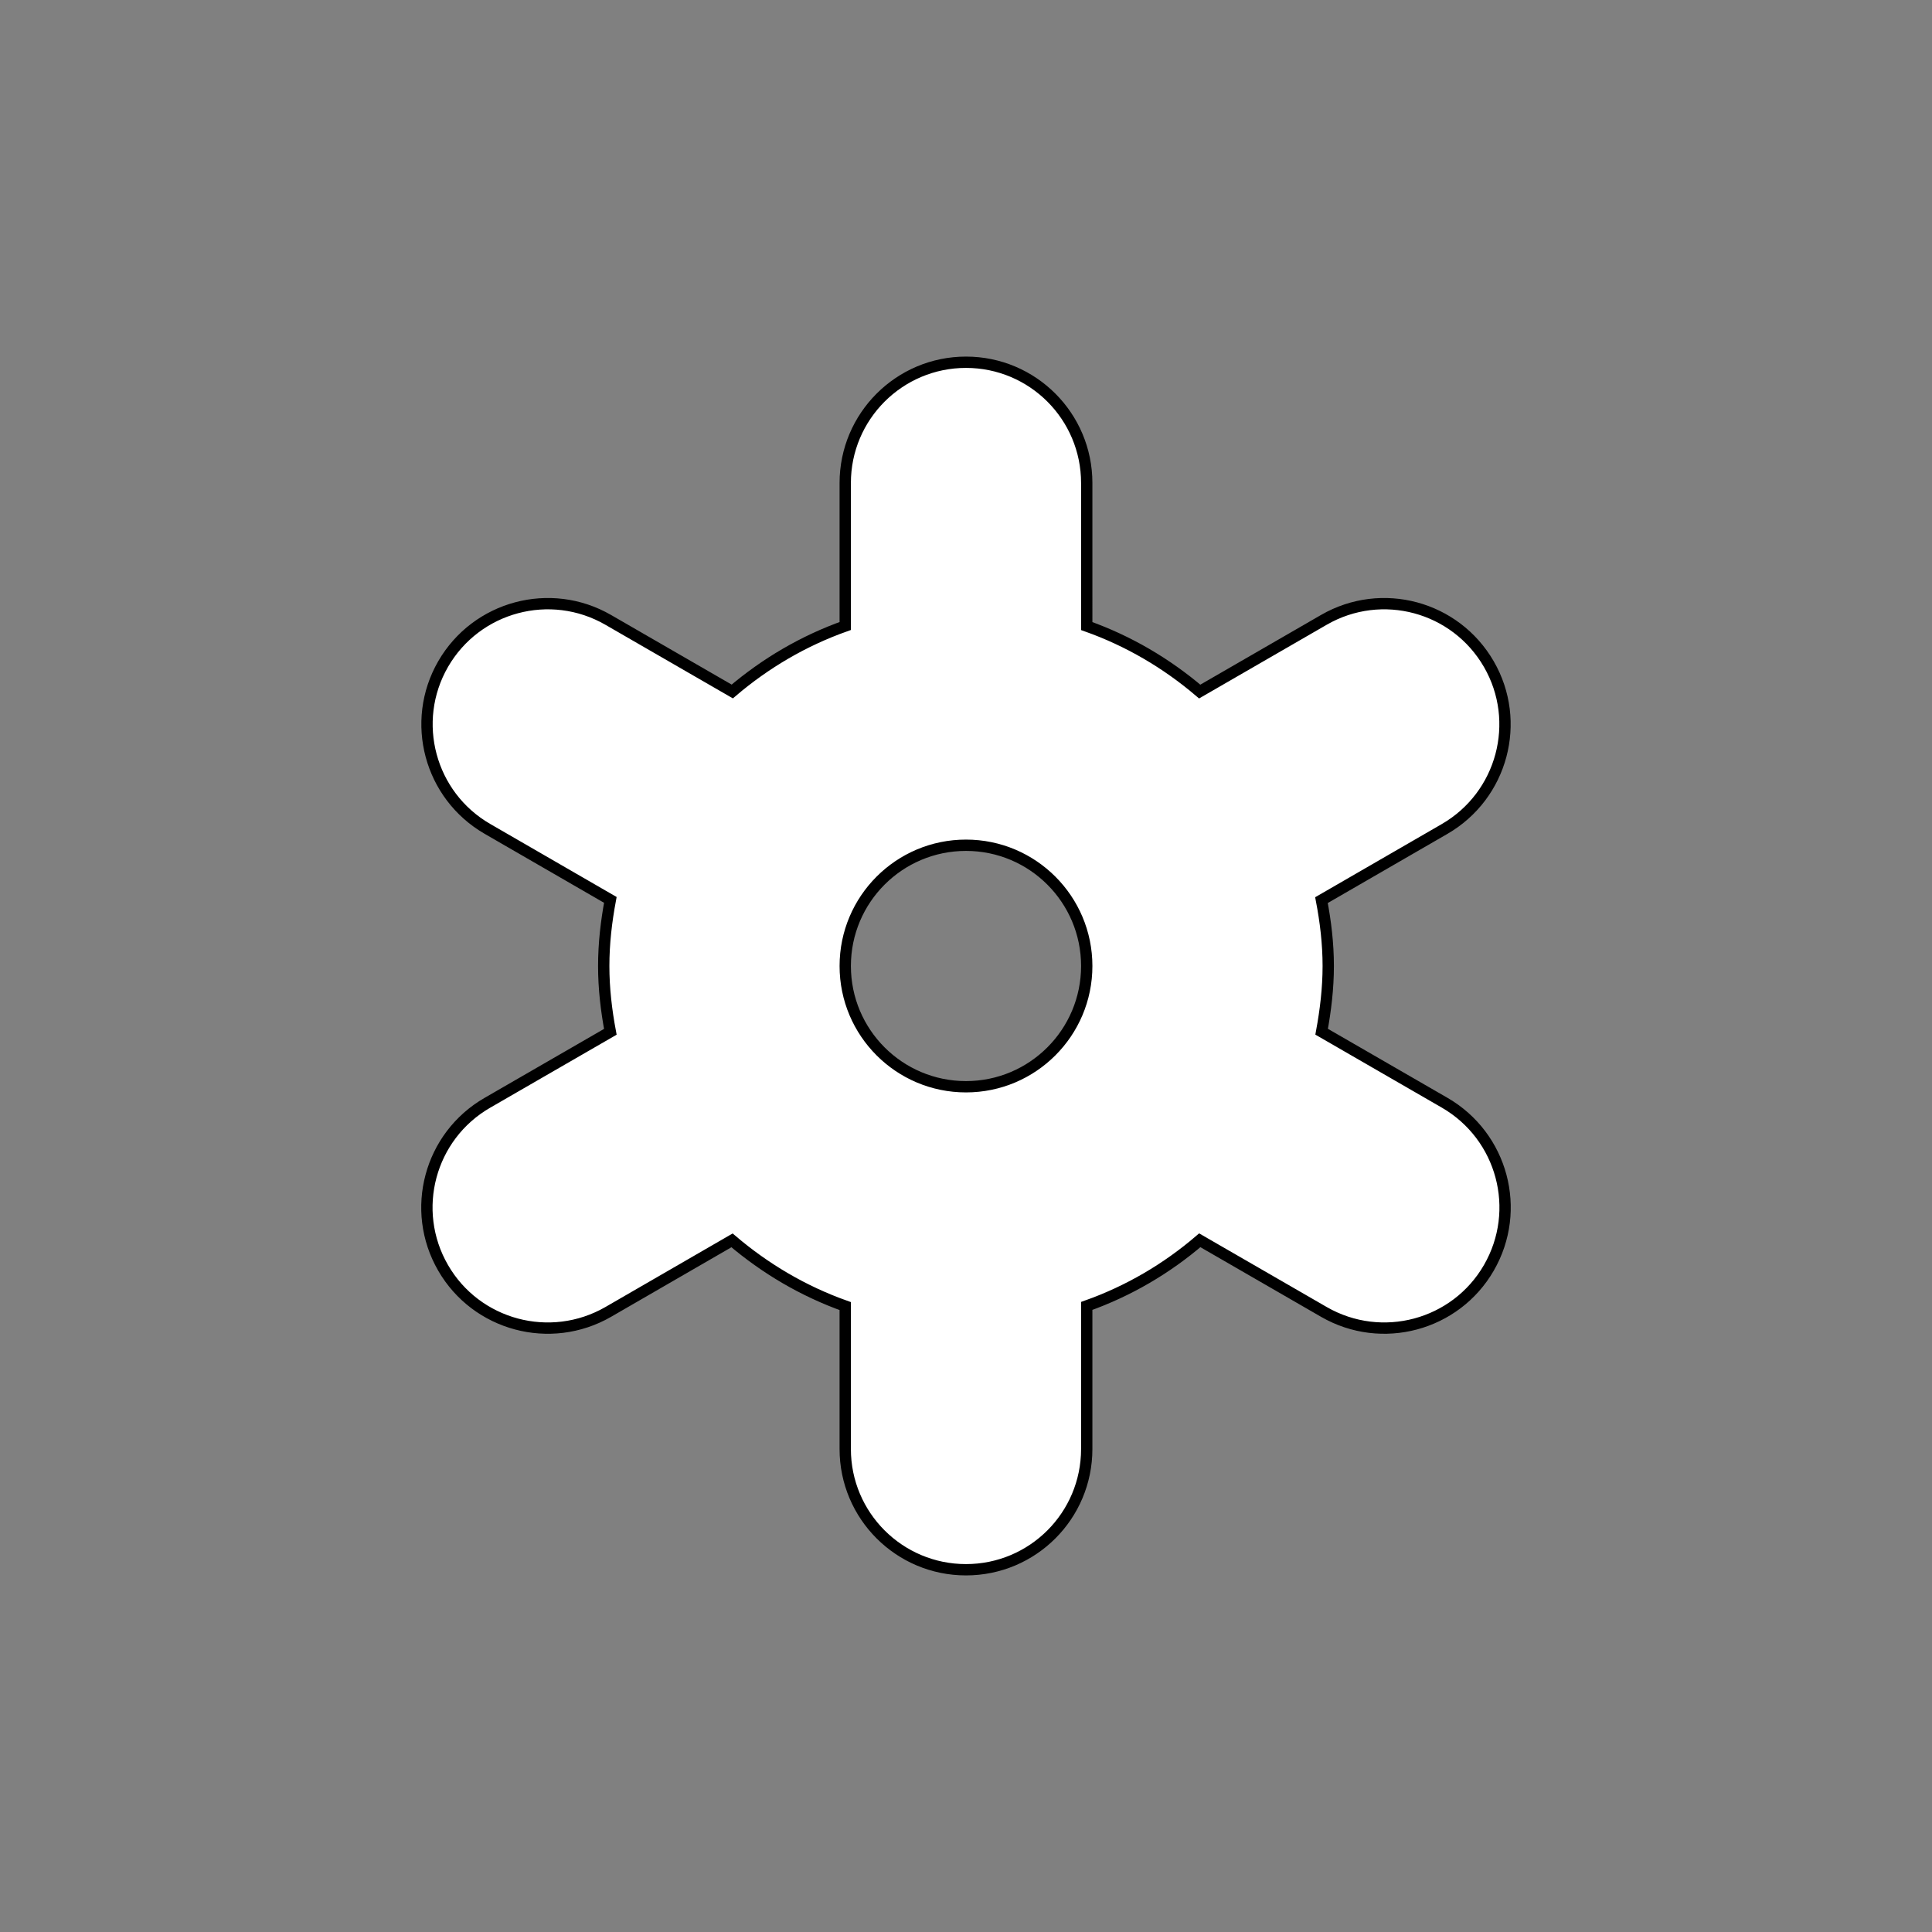 <?xml version="1.0" encoding="utf-8"?>
<!-- Generator: Adobe Illustrator 16.0.0, SVG Export Plug-In . SVG Version: 6.00 Build 0)  -->
<!DOCTYPE svg PUBLIC "-//W3C//DTD SVG 1.1//EN" "http://www.w3.org/Graphics/SVG/1.1/DTD/svg11.dtd">
<svg version="1.1" id="Layer_1" xmlns:x="http://ns.adobe.com/Extensibility/1.0/" xmlns:i="http://ns.adobe.com/AdobeIllustrator/10.0/" xmlns:graph="http://ns.adobe.com/Graphs/1.0/"
	 xmlns="http://www.w3.org/2000/svg" xmlns:xlink="http://www.w3.org/1999/xlink" x="0px" y="0px" width="512px" height="512px"
	 viewBox="0 0 512 512" enable-background="new 0 0 512 512" xml:space="preserve">
<rect x="0" y="0" width="512" height="512" fill="#808080" stroke="none"/>
<path fill="#FFFFFF" stroke="#000000" stroke-width="3" stroke-miterlimit="10" d="M382.872,292.25l-32.625-18.834
	c1.042-5.666,1.75-11.458,1.75-17.416c0-5.979-0.708-11.792-1.792-17.458l32.625-18.854c15.333-8.875,20.542-28.438,11.729-43.688
	c-8.854-15.312-28.375-20.562-43.688-11.75l-32.938,19.021c-8.812-7.5-18.854-13.417-29.938-17.354V128c0-17.667-14.312-32-32-32
	c-17.666,0-32,14.333-32,32v37.896c-11.083,3.938-21.125,9.855-29.937,17.354l-32.876-18.979
	c-15.312-8.833-34.896-3.604-43.749,11.708c-8.813,15.292-3.562,34.854,11.749,43.688l32.563,18.813
	c-1.062,5.688-1.751,11.521-1.751,17.521c0,5.958,0.688,11.771,1.751,17.438l-32.584,18.812
	c-15.334,8.834-20.584,28.438-11.729,43.75c8.811,15.25,28.395,20.5,43.729,11.688l32.833-18.979c8.813,7.5,18.875,13.458,30,17.417
	V384c0,17.688,14.334,32,32,32c17.688,0,32-14.312,32-32v-37.917c11.125-3.958,21.188-9.875,29.958-17.396l32.917,19
	c15.312,8.812,34.876,3.562,43.688-11.688C403.414,320.688,398.185,301.125,382.872,292.25z M223.997,256c0-17.667,14.312-32,32-32
	c17.667,0,32,14.333,32,32c0,17.666-14.333,32-32,32C238.31,288,223.997,273.666,223.997,256z"/>
</svg>
